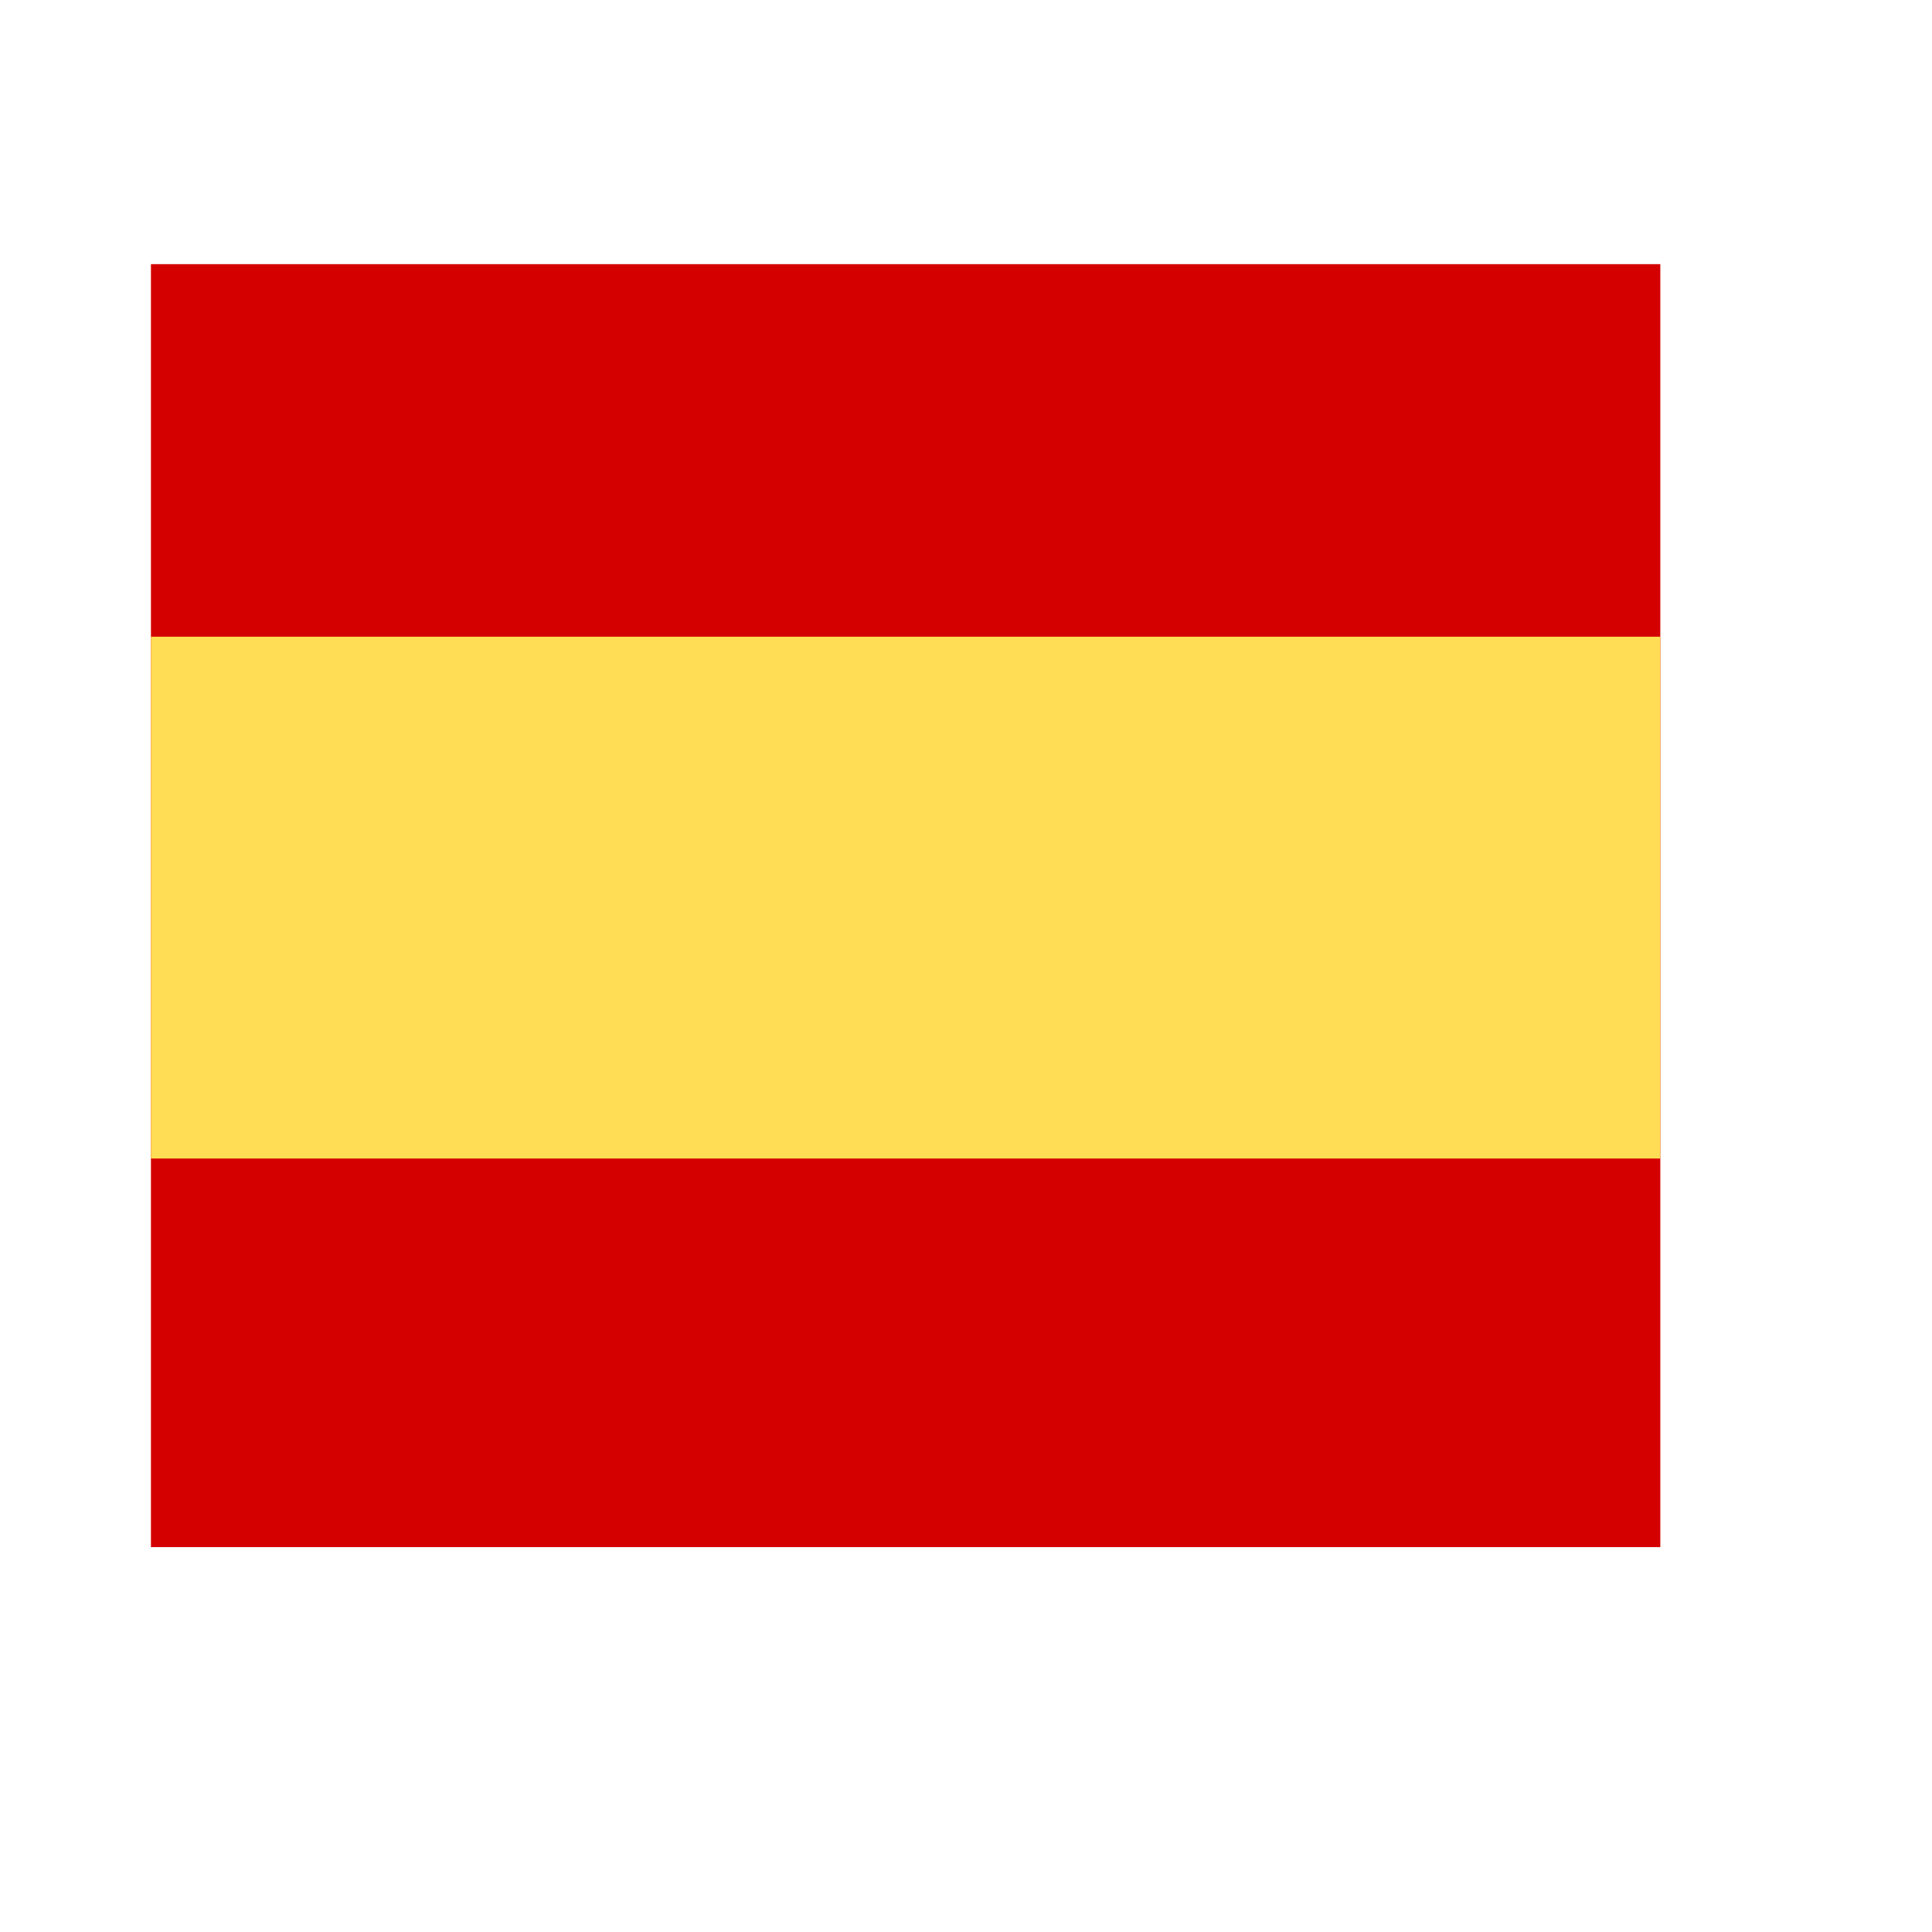 <?xml version="1.0" encoding="UTF-8" standalone="no"?>
<!-- Created using Karbon, part of Calligra: http://www.calligra.org/karbon -->

<svg
   xmlns:dc="http://purl.org/dc/elements/1.1/"
   xmlns:cc="http://creativecommons.org/ns#"
   xmlns:rdf="http://www.w3.org/1999/02/22-rdf-syntax-ns#"
   xmlns:svg="http://www.w3.org/2000/svg"
   xmlns="http://www.w3.org/2000/svg"
   xmlns:sodipodi="http://sodipodi.sourceforge.net/DTD/sodipodi-0.dtd"
   xmlns:inkscape="http://www.inkscape.org/namespaces/inkscape"
   width="38.4pt"
   height="38.4pt"
   id="svg2"
   version="1.1"
   inkscape:version="0.48.5 r10040"
   sodipodi:docname="kverbos.svg">
  <sodipodi:namedview
     pagecolor="#ffffff"
     bordercolor="#666666"
     borderopacity="1"
     objecttolerance="10"
     gridtolerance="10"
     guidetolerance="10"
     inkscape:pageopacity="0"
     inkscape:pageshadow="2"
     inkscape:window-width="1920"
     inkscape:window-height="1031"
     id="namedview8"
     showgrid="false"
     inkscape:zoom="4.9166667"
     inkscape:cx="14.644069"
     inkscape:cy="24"
     inkscape:window-x="-4"
     inkscape:window-y="32"
     inkscape:window-maximized="1"
     inkscape:current-layer="svg2"
     inkscape:showpageshadow="false"
     borderlayer="true">
    <sodipodi:guide
       position="9.5367432e-07,48"
       orientation="48,0"
       id="guide4066" />
    <sodipodi:guide
       position="9.5367432e-07,1.9073486e-06"
       orientation="0,48"
       id="guide4068" />
    <sodipodi:guide
       position="48,1.9073486e-06"
       orientation="-48,0"
       id="guide4070" />
    <sodipodi:guide
       position="48,48"
       orientation="0,-48"
       id="guide4072" />
    <sodipodi:guide
       position="2,46"
       orientation="44,0"
       id="guide4074" />
    <sodipodi:guide
       position="2,2"
       orientation="0,44"
       id="guide4076" />
    <sodipodi:guide
       position="46,2"
       orientation="-44,0"
       id="guide4078" />
    <sodipodi:guide
       position="46,46"
       orientation="0,-44"
       id="guide4080" />
    <sodipodi:guide
       position="4,44"
       orientation="40,0"
       id="guide4082" />
    <sodipodi:guide
       position="4,4"
       orientation="0,40"
       id="guide4084" />
    <sodipodi:guide
       position="44,4"
       orientation="-40,0"
       id="guide4086" />
    <sodipodi:guide
       position="44,44"
       orientation="0,-40"
       id="guide4088" />
    <sodipodi:guide
       position="15,33"
       orientation="18,0"
       id="guide4090" />
    <sodipodi:guide
       position="15,15"
       orientation="0,18"
       id="guide4092" />
    <sodipodi:guide
       position="33,15"
       orientation="-18,0"
       id="guide4094" />
    <sodipodi:guide
       position="33,33"
       orientation="0,-18"
       id="guide4096" />
  </sodipodi:namedview>
  <defs
     id="defs4" />
  <rect
     style="fill:#d40000;fill-opacity:1;fill-rule:evenodd;stroke:none"
     id="rect3160"
     width="40"
     height="34"
     x="4"
     y="7"
     rx="9.2731774e-08" />
  <rect
     style="fill:#ffdd55;fill-opacity:1;fill-rule:evenodd;stroke:none"
     id="rect3176"
     width="40"
     height="13.829"
     x="4"
     y="16.873"
     rx="9.2731774e-08" />
</svg>
